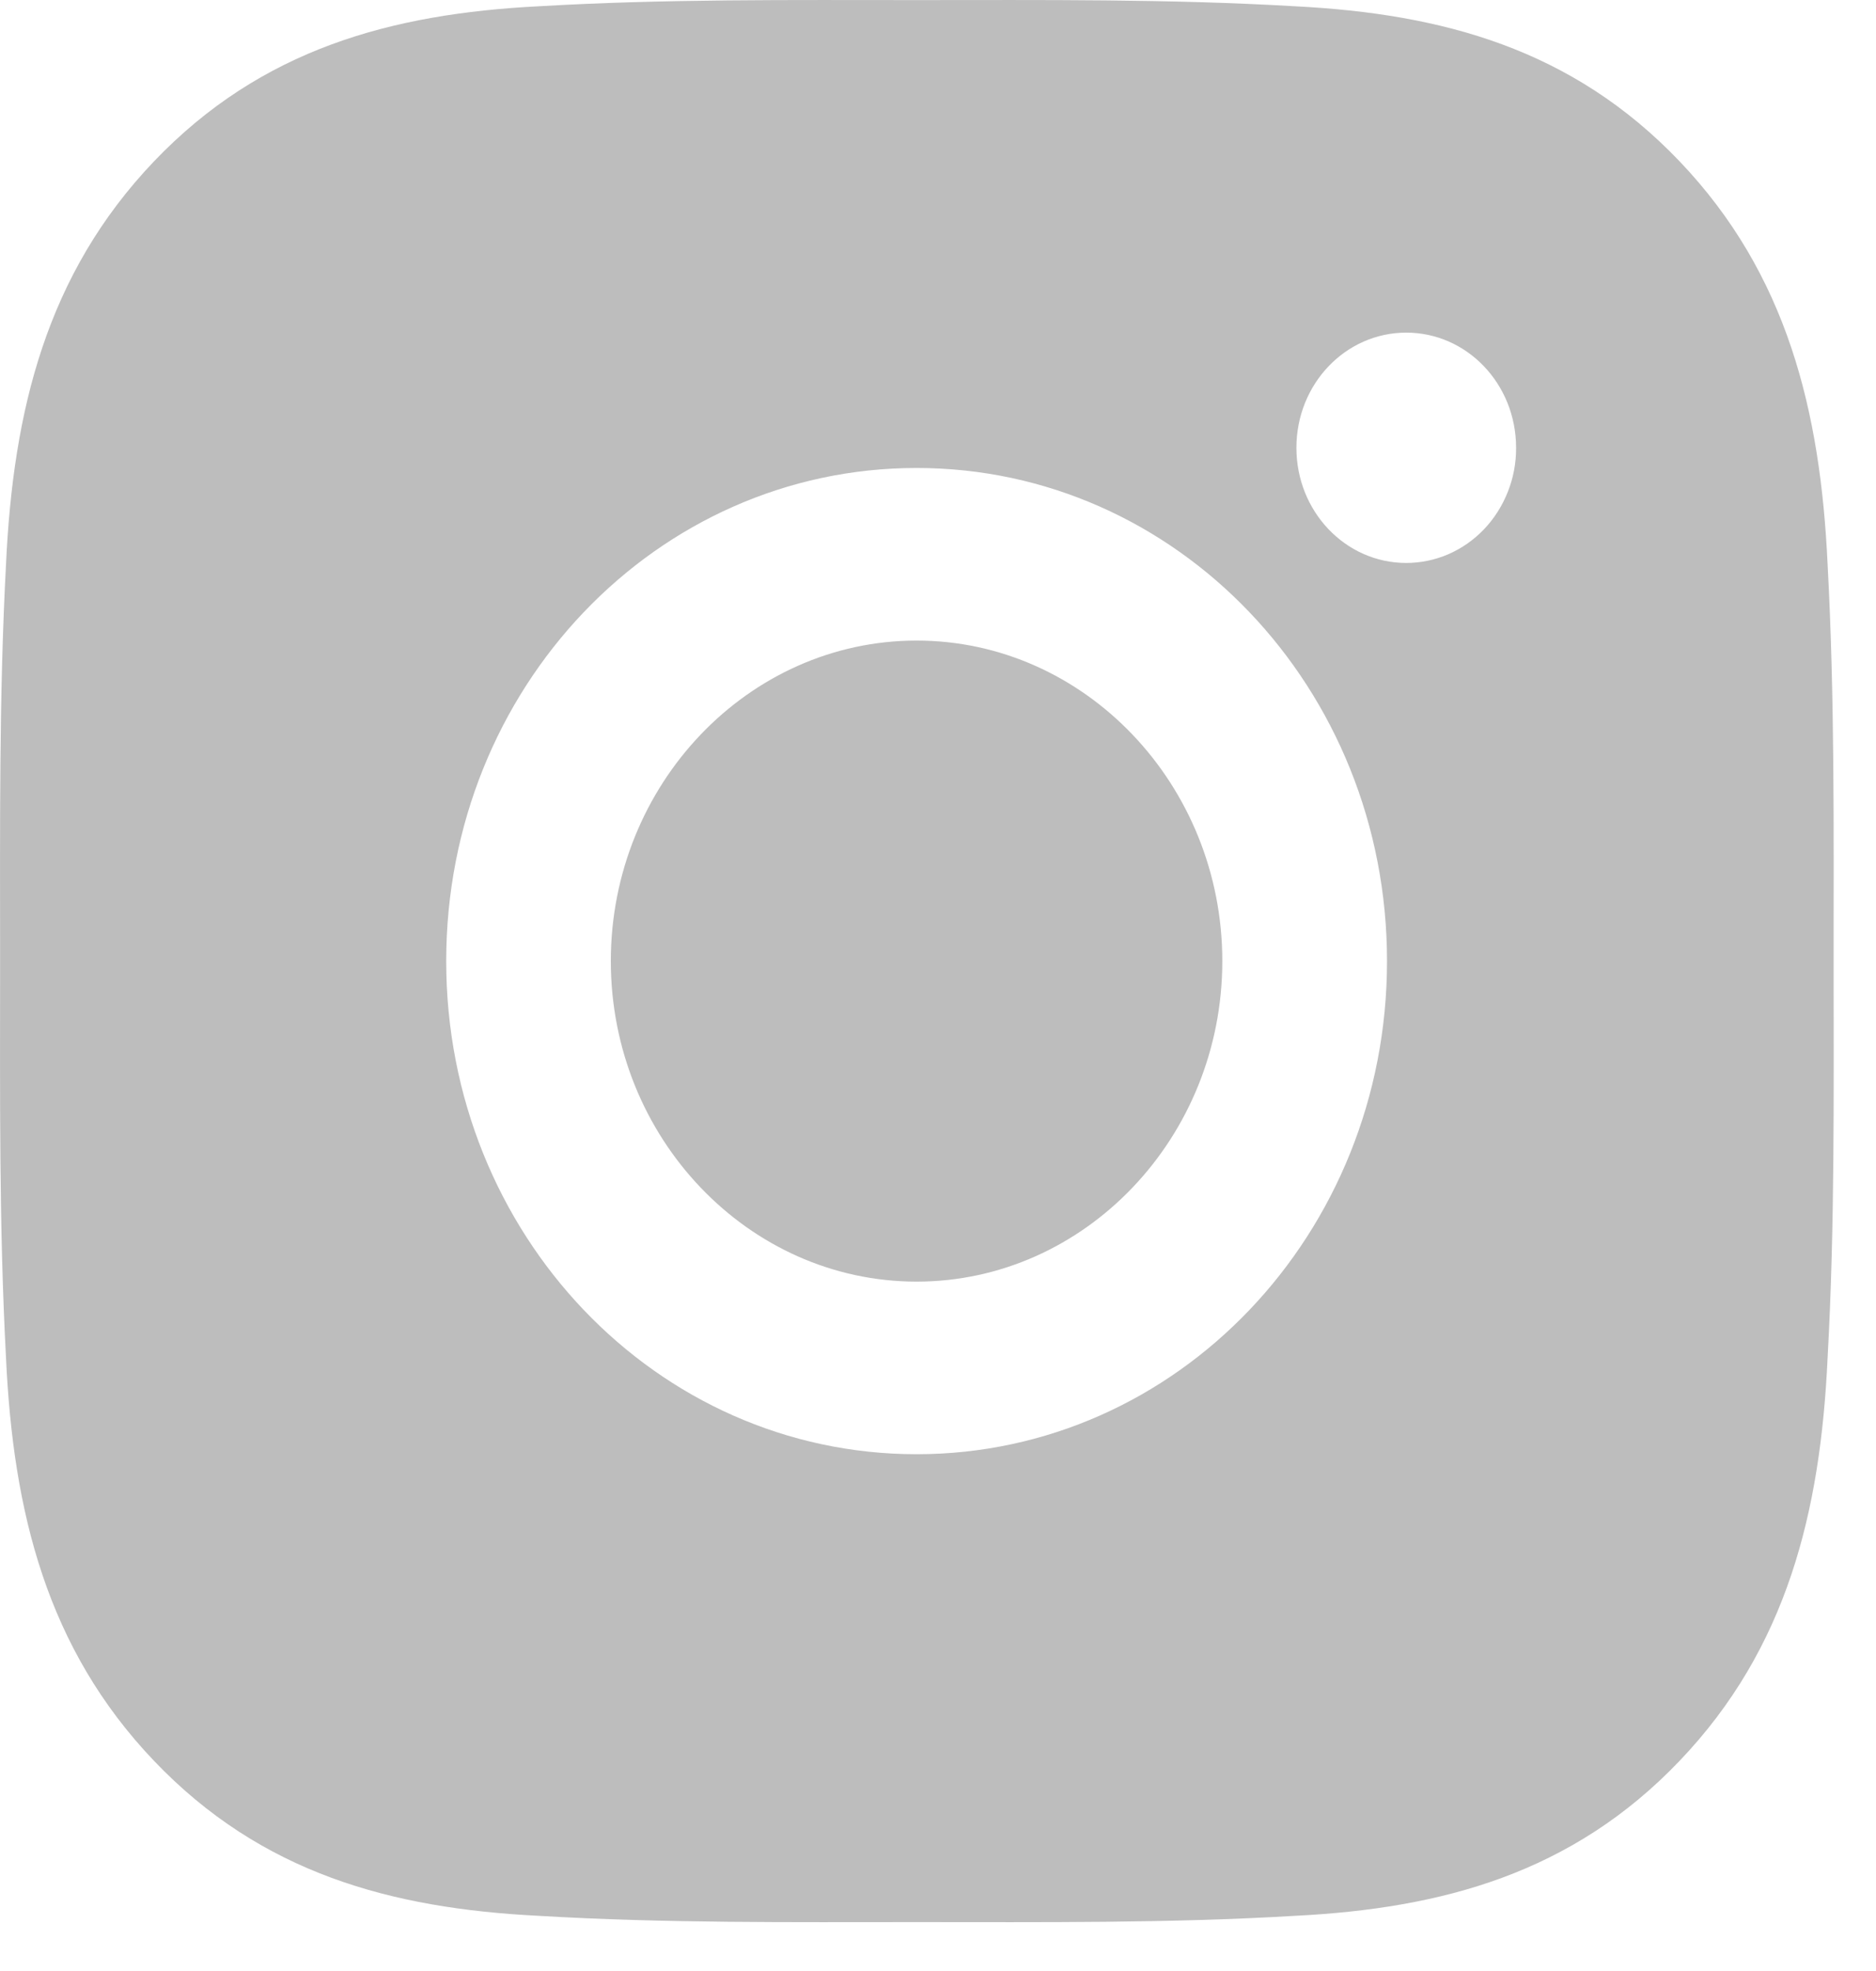 <svg width="20" height="21" viewBox="0 0 20 21" fill="none" xmlns="http://www.w3.org/2000/svg">
    <path d="M9.772 6.825C7.977 6.825 6.512 8.36 6.512 10.24C6.512 12.12 7.977 13.655 9.772 13.655C11.566 13.655 13.031 12.12 13.031 10.24C13.031 8.36 11.566 6.825 9.772 6.825ZM19.548 10.24C19.548 8.826 19.56 7.425 19.484 6.013C19.408 4.374 19.051 2.919 17.907 1.72C16.76 0.518 15.374 0.147 13.809 0.067C12.459 -0.012 11.121 0.001 9.774 0.001C8.424 0.001 7.087 -0.012 5.74 0.067C4.175 0.147 2.786 0.521 1.641 1.72C0.495 2.921 0.14 4.374 0.064 6.013C-0.011 7.427 0.001 8.828 0.001 10.24C0.001 11.651 -0.011 13.055 0.064 14.467C0.14 16.106 0.497 17.561 1.641 18.76C2.788 19.962 4.175 20.333 5.74 20.412C7.089 20.492 8.427 20.479 9.774 20.479C11.124 20.479 12.461 20.492 13.809 20.412C15.374 20.333 16.763 19.959 17.907 18.76C19.054 17.559 19.408 16.106 19.484 14.467C19.562 13.055 19.548 11.654 19.548 10.24ZM9.772 15.494C6.996 15.494 4.757 13.147 4.757 10.24C4.757 7.332 6.996 4.986 9.772 4.986C12.547 4.986 14.787 7.332 14.787 10.24C14.787 13.147 12.547 15.494 9.772 15.494ZM14.992 5.998C14.344 5.998 13.821 5.449 13.821 4.771C13.821 4.092 14.344 3.544 14.992 3.544C15.64 3.544 16.163 4.092 16.163 4.771C16.164 4.932 16.134 5.091 16.075 5.24C16.016 5.389 15.93 5.525 15.821 5.639C15.712 5.753 15.583 5.843 15.441 5.905C15.299 5.966 15.146 5.998 14.992 5.998Z" fill="#BDBDBD"/>
</svg>
